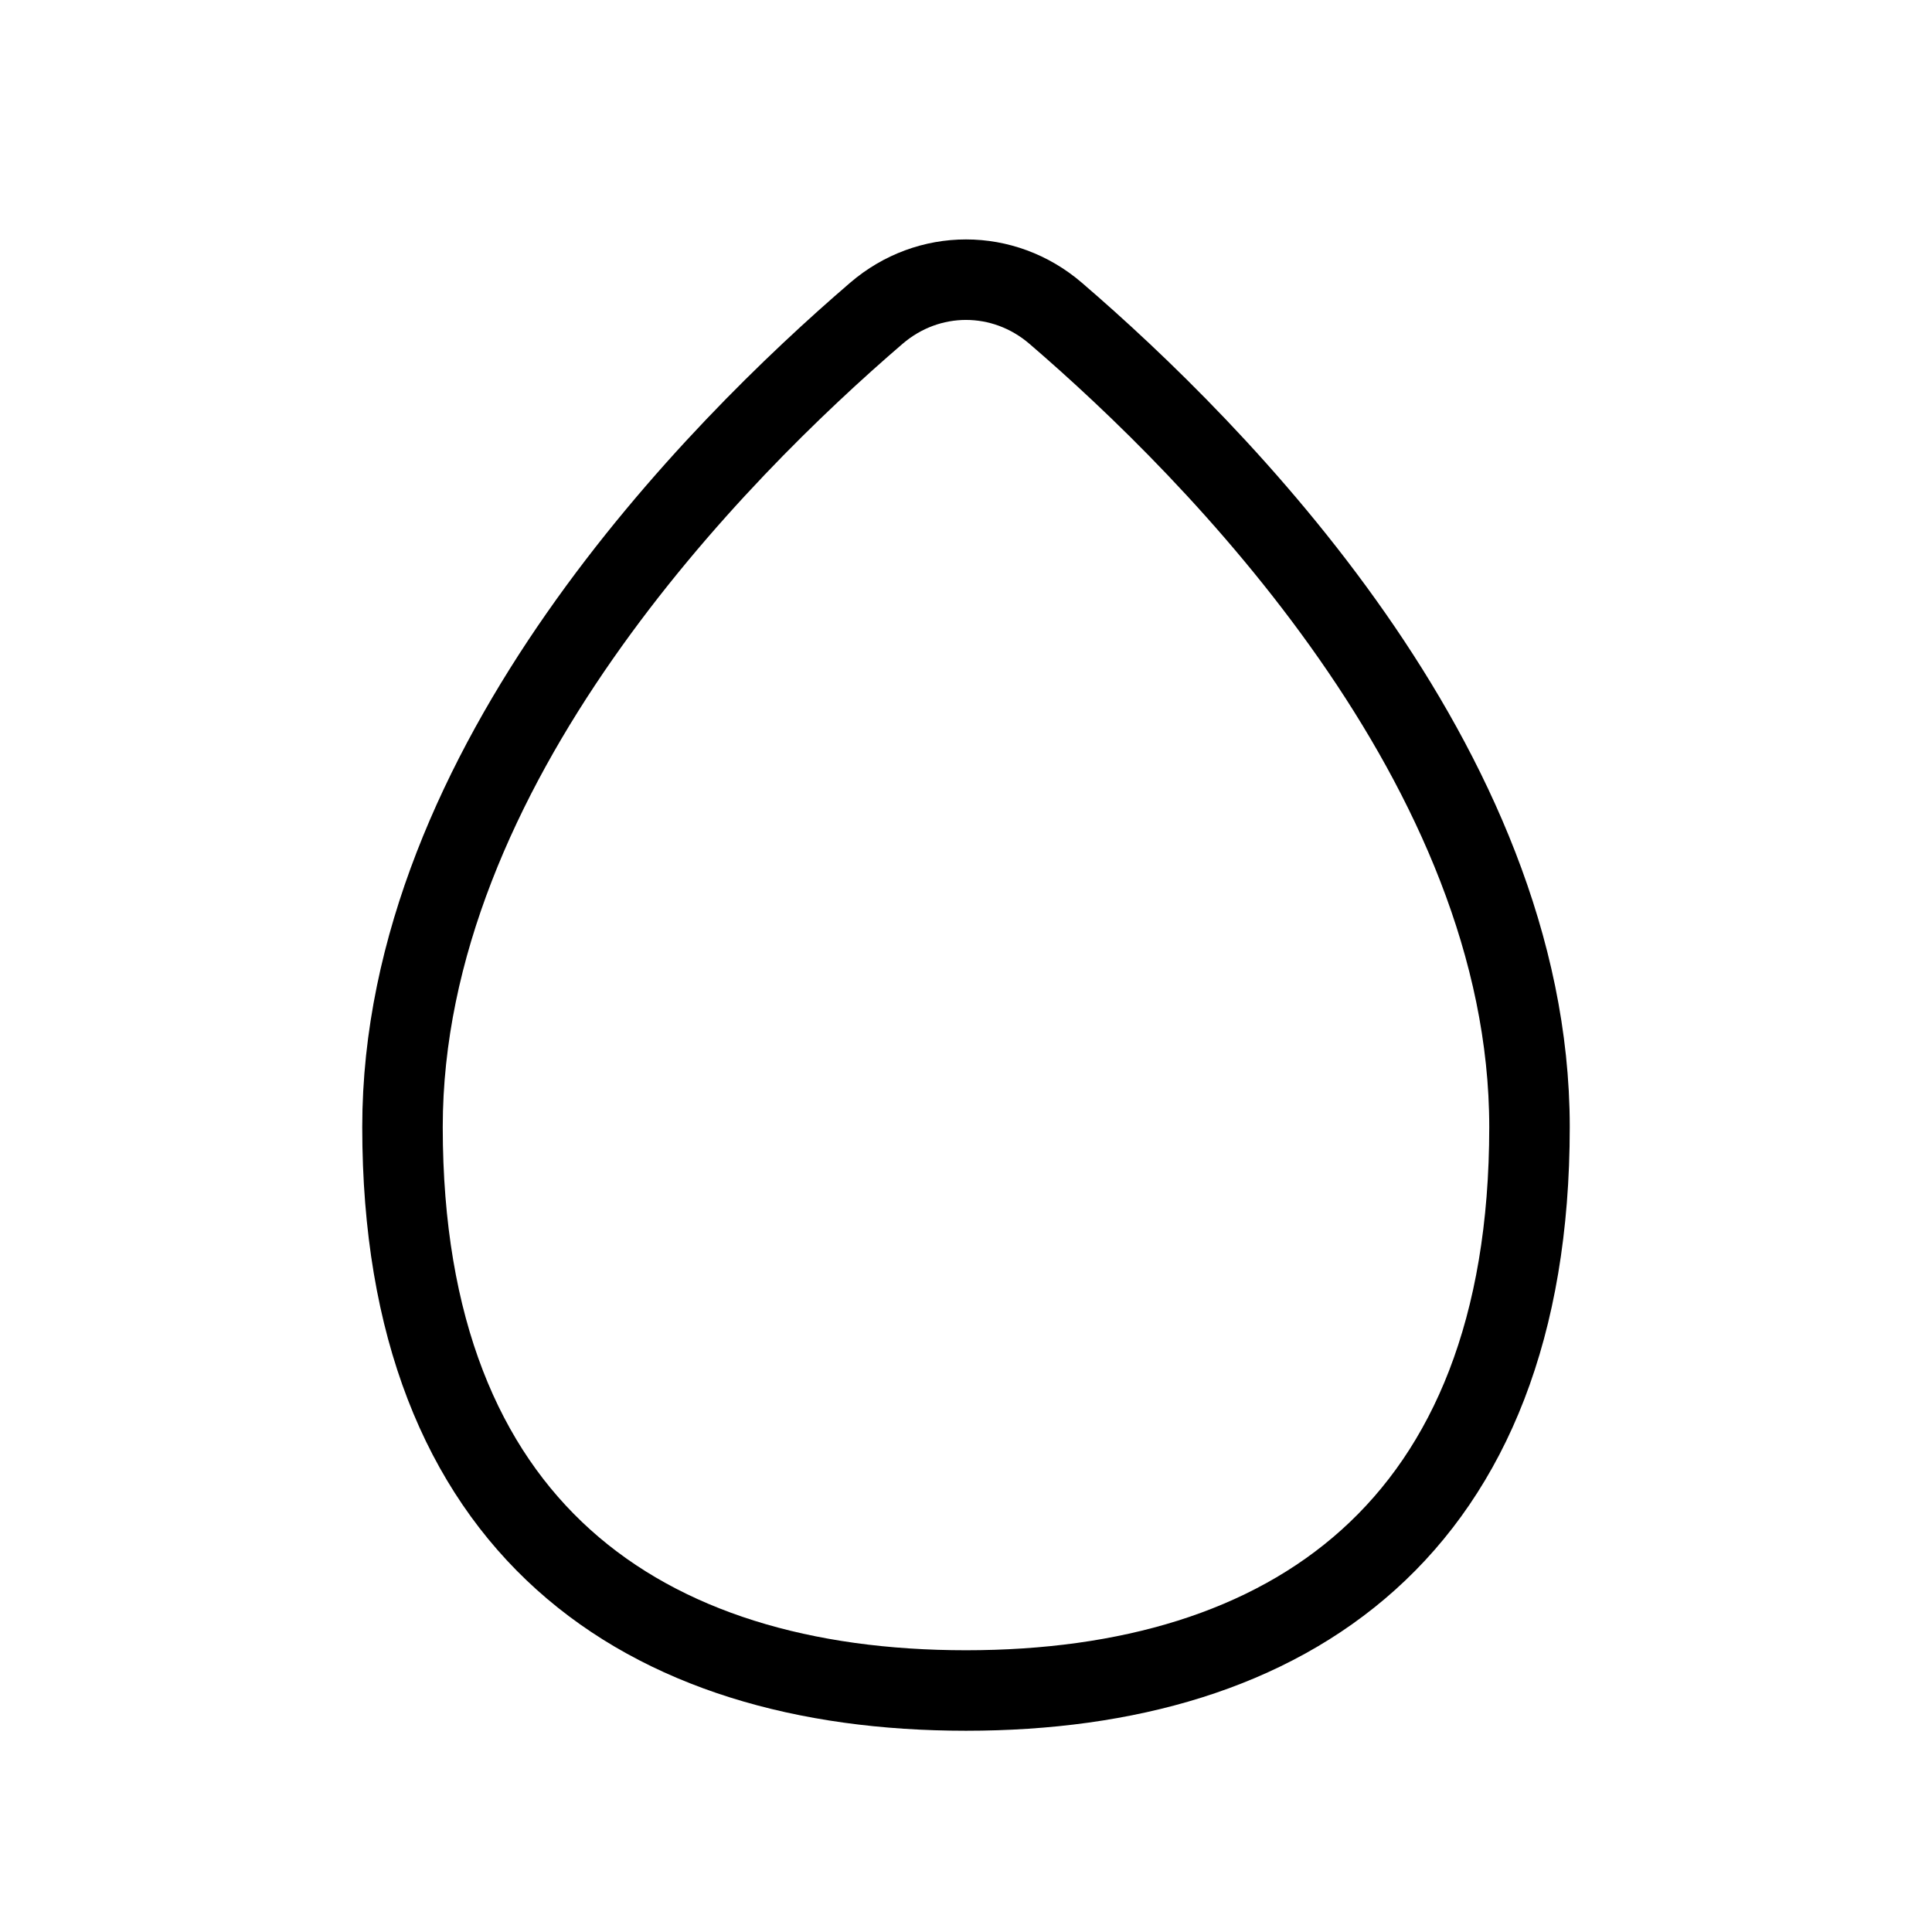 <svg width="24" height="24" viewBox="0 0 24 24" fill="none" xmlns="http://www.w3.org/2000/svg">
<path d="M19 14C19 19 16 21 12 21C8 21 5 19 5 14C5 9.515 8.911 5.589 10.886 3.892C11.534 3.335 12.466 3.335 13.114 3.892C15.089 5.589 19 9.515 19 14Z" stroke="black" stroke-linecap="round" stroke-linejoin="round"/>
</svg>

